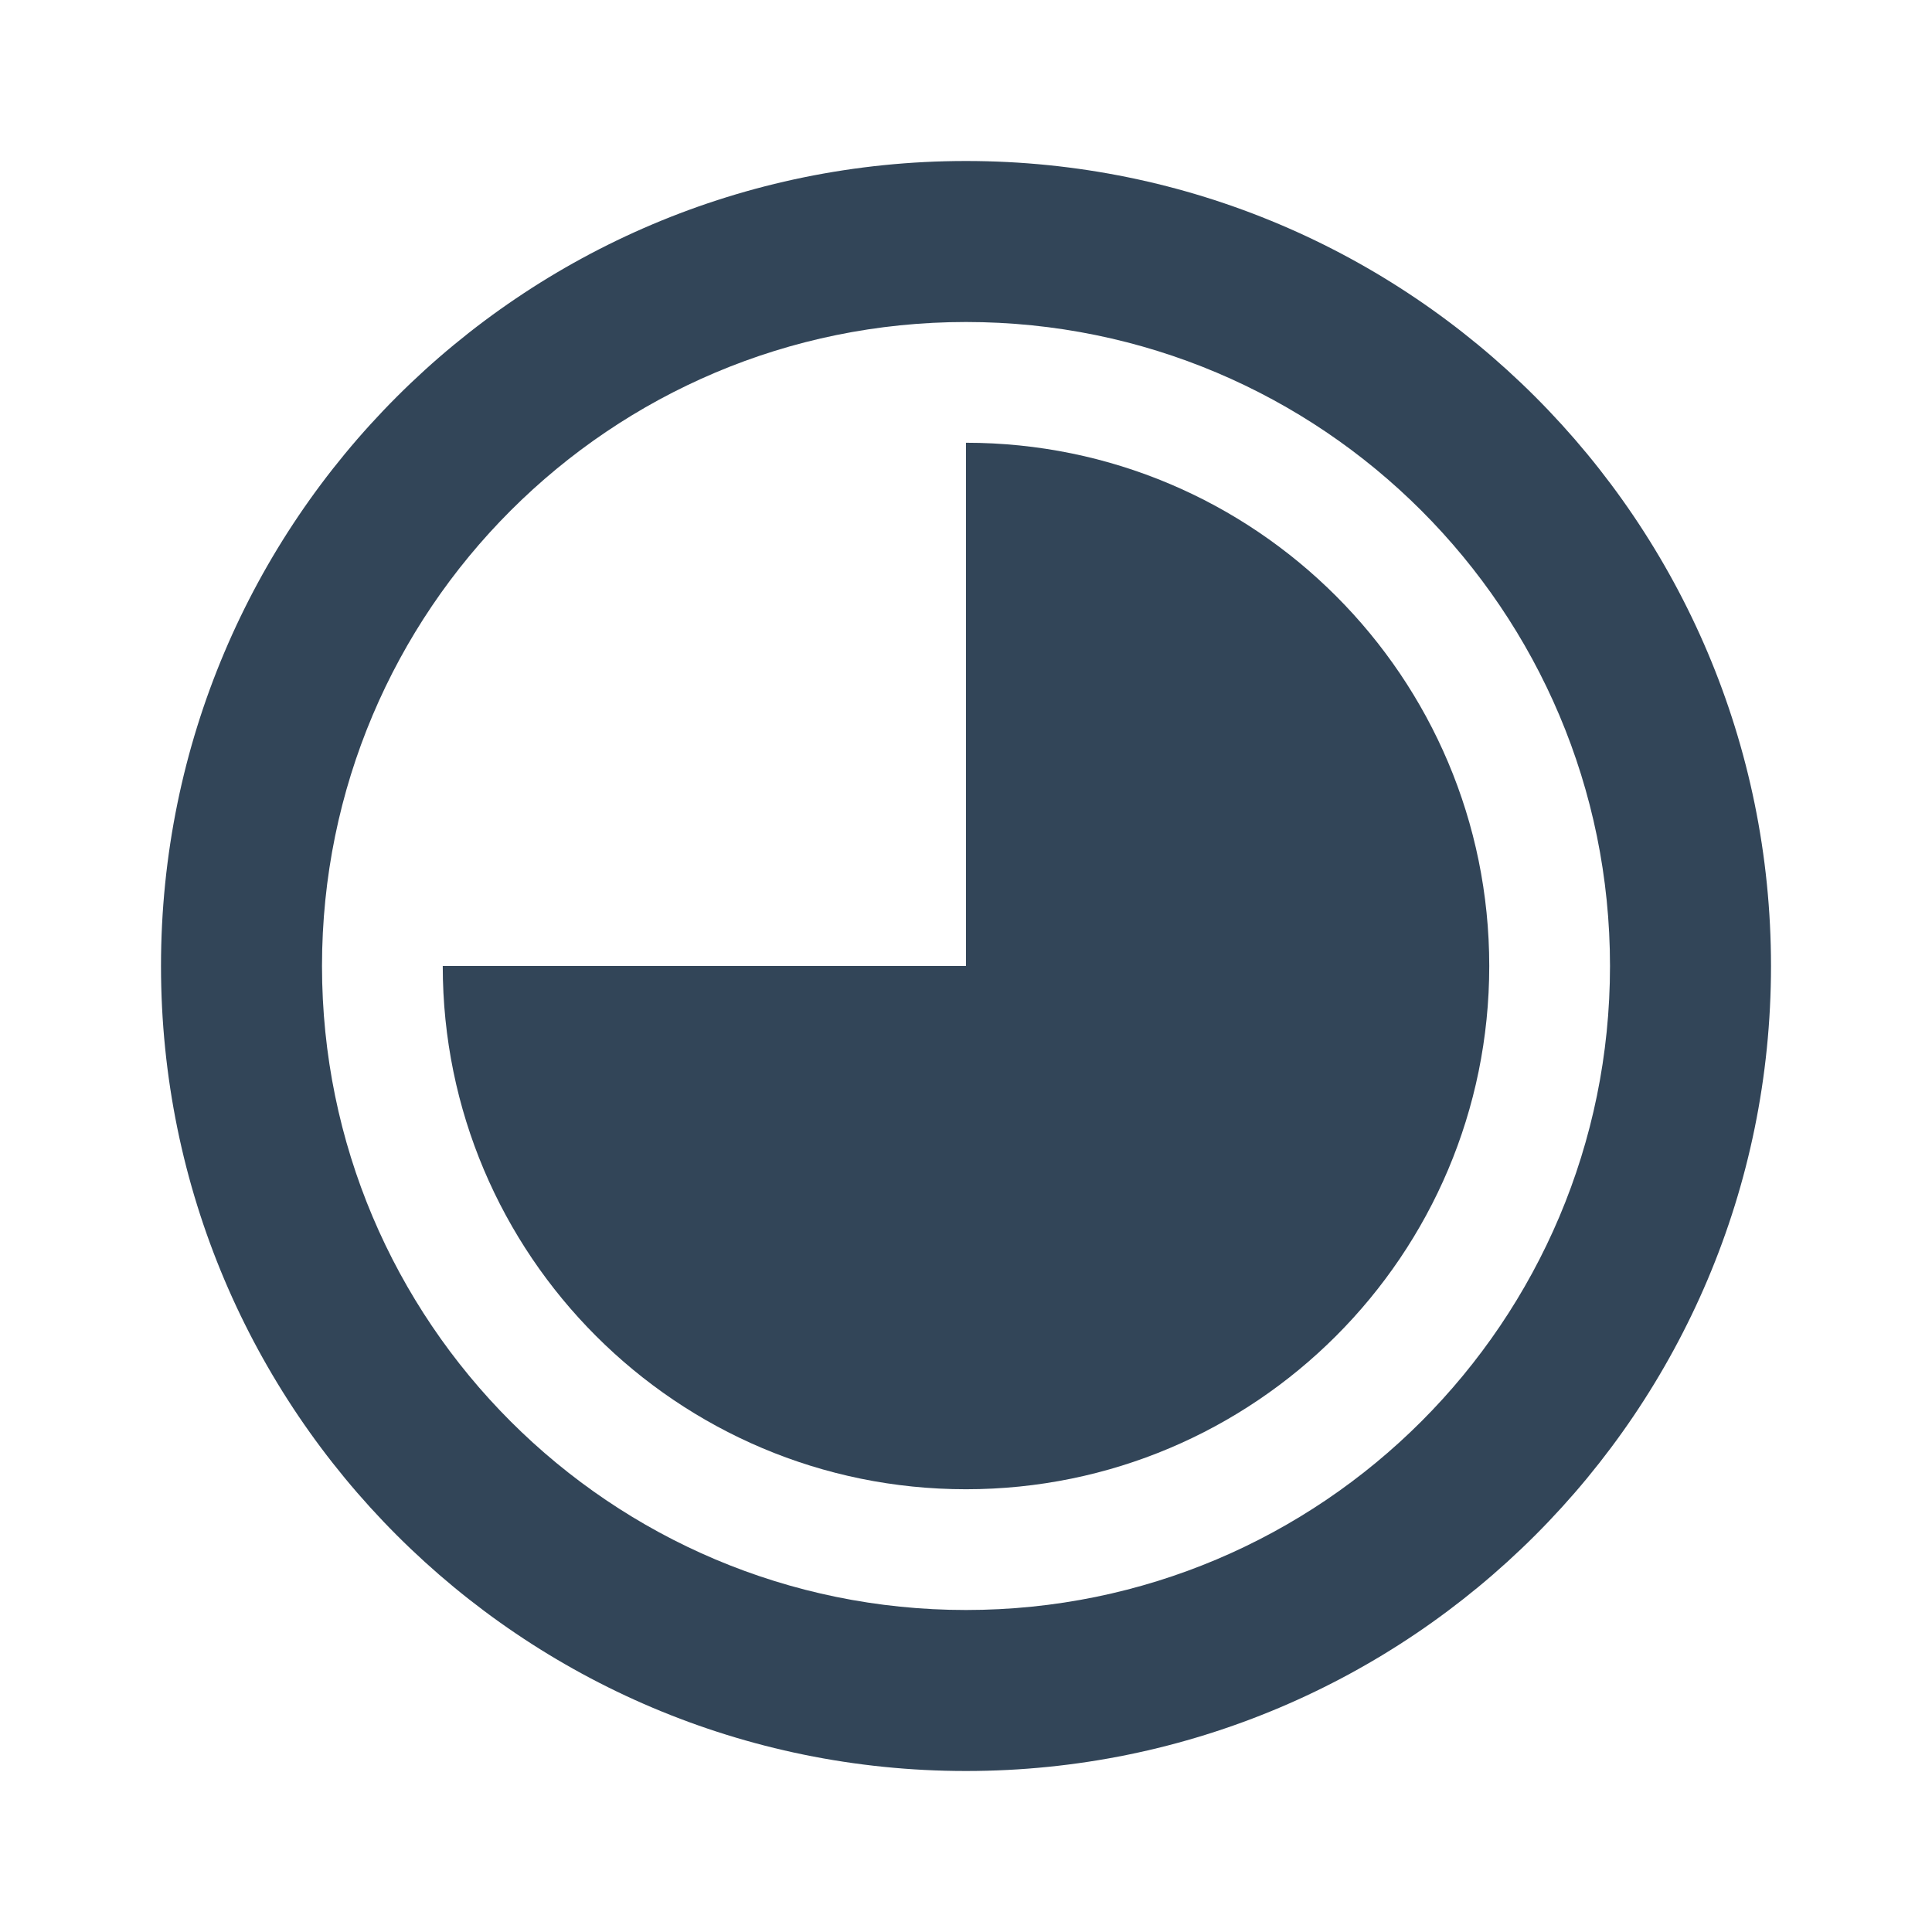 <svg width="48" height="48" viewBox="0 0 48 48" fill="none" xmlns="http://www.w3.org/2000/svg">
<path d="M37 24C37 31.18 31.18 37 24 37C16.82 37 11 31.18 11 24H24V11C31.18 11 37 16.82 37 24Z" fill="#324558"/>
<path fill-rule="evenodd" clip-rule="evenodd" d="M44 24C44 35.046 35.046 44 24 44C12.954 44 4 35.046 4 24C4 12.954 12.954 4 24 4C35.046 4 44 12.954 44 24ZM40 24C40 32.837 32.837 40 24 40C15.163 40 8 32.837 8 24C8 15.163 15.163 8 24 8C32.837 8 40 15.163 40 24Z" fill="#324558"/>
</svg>
